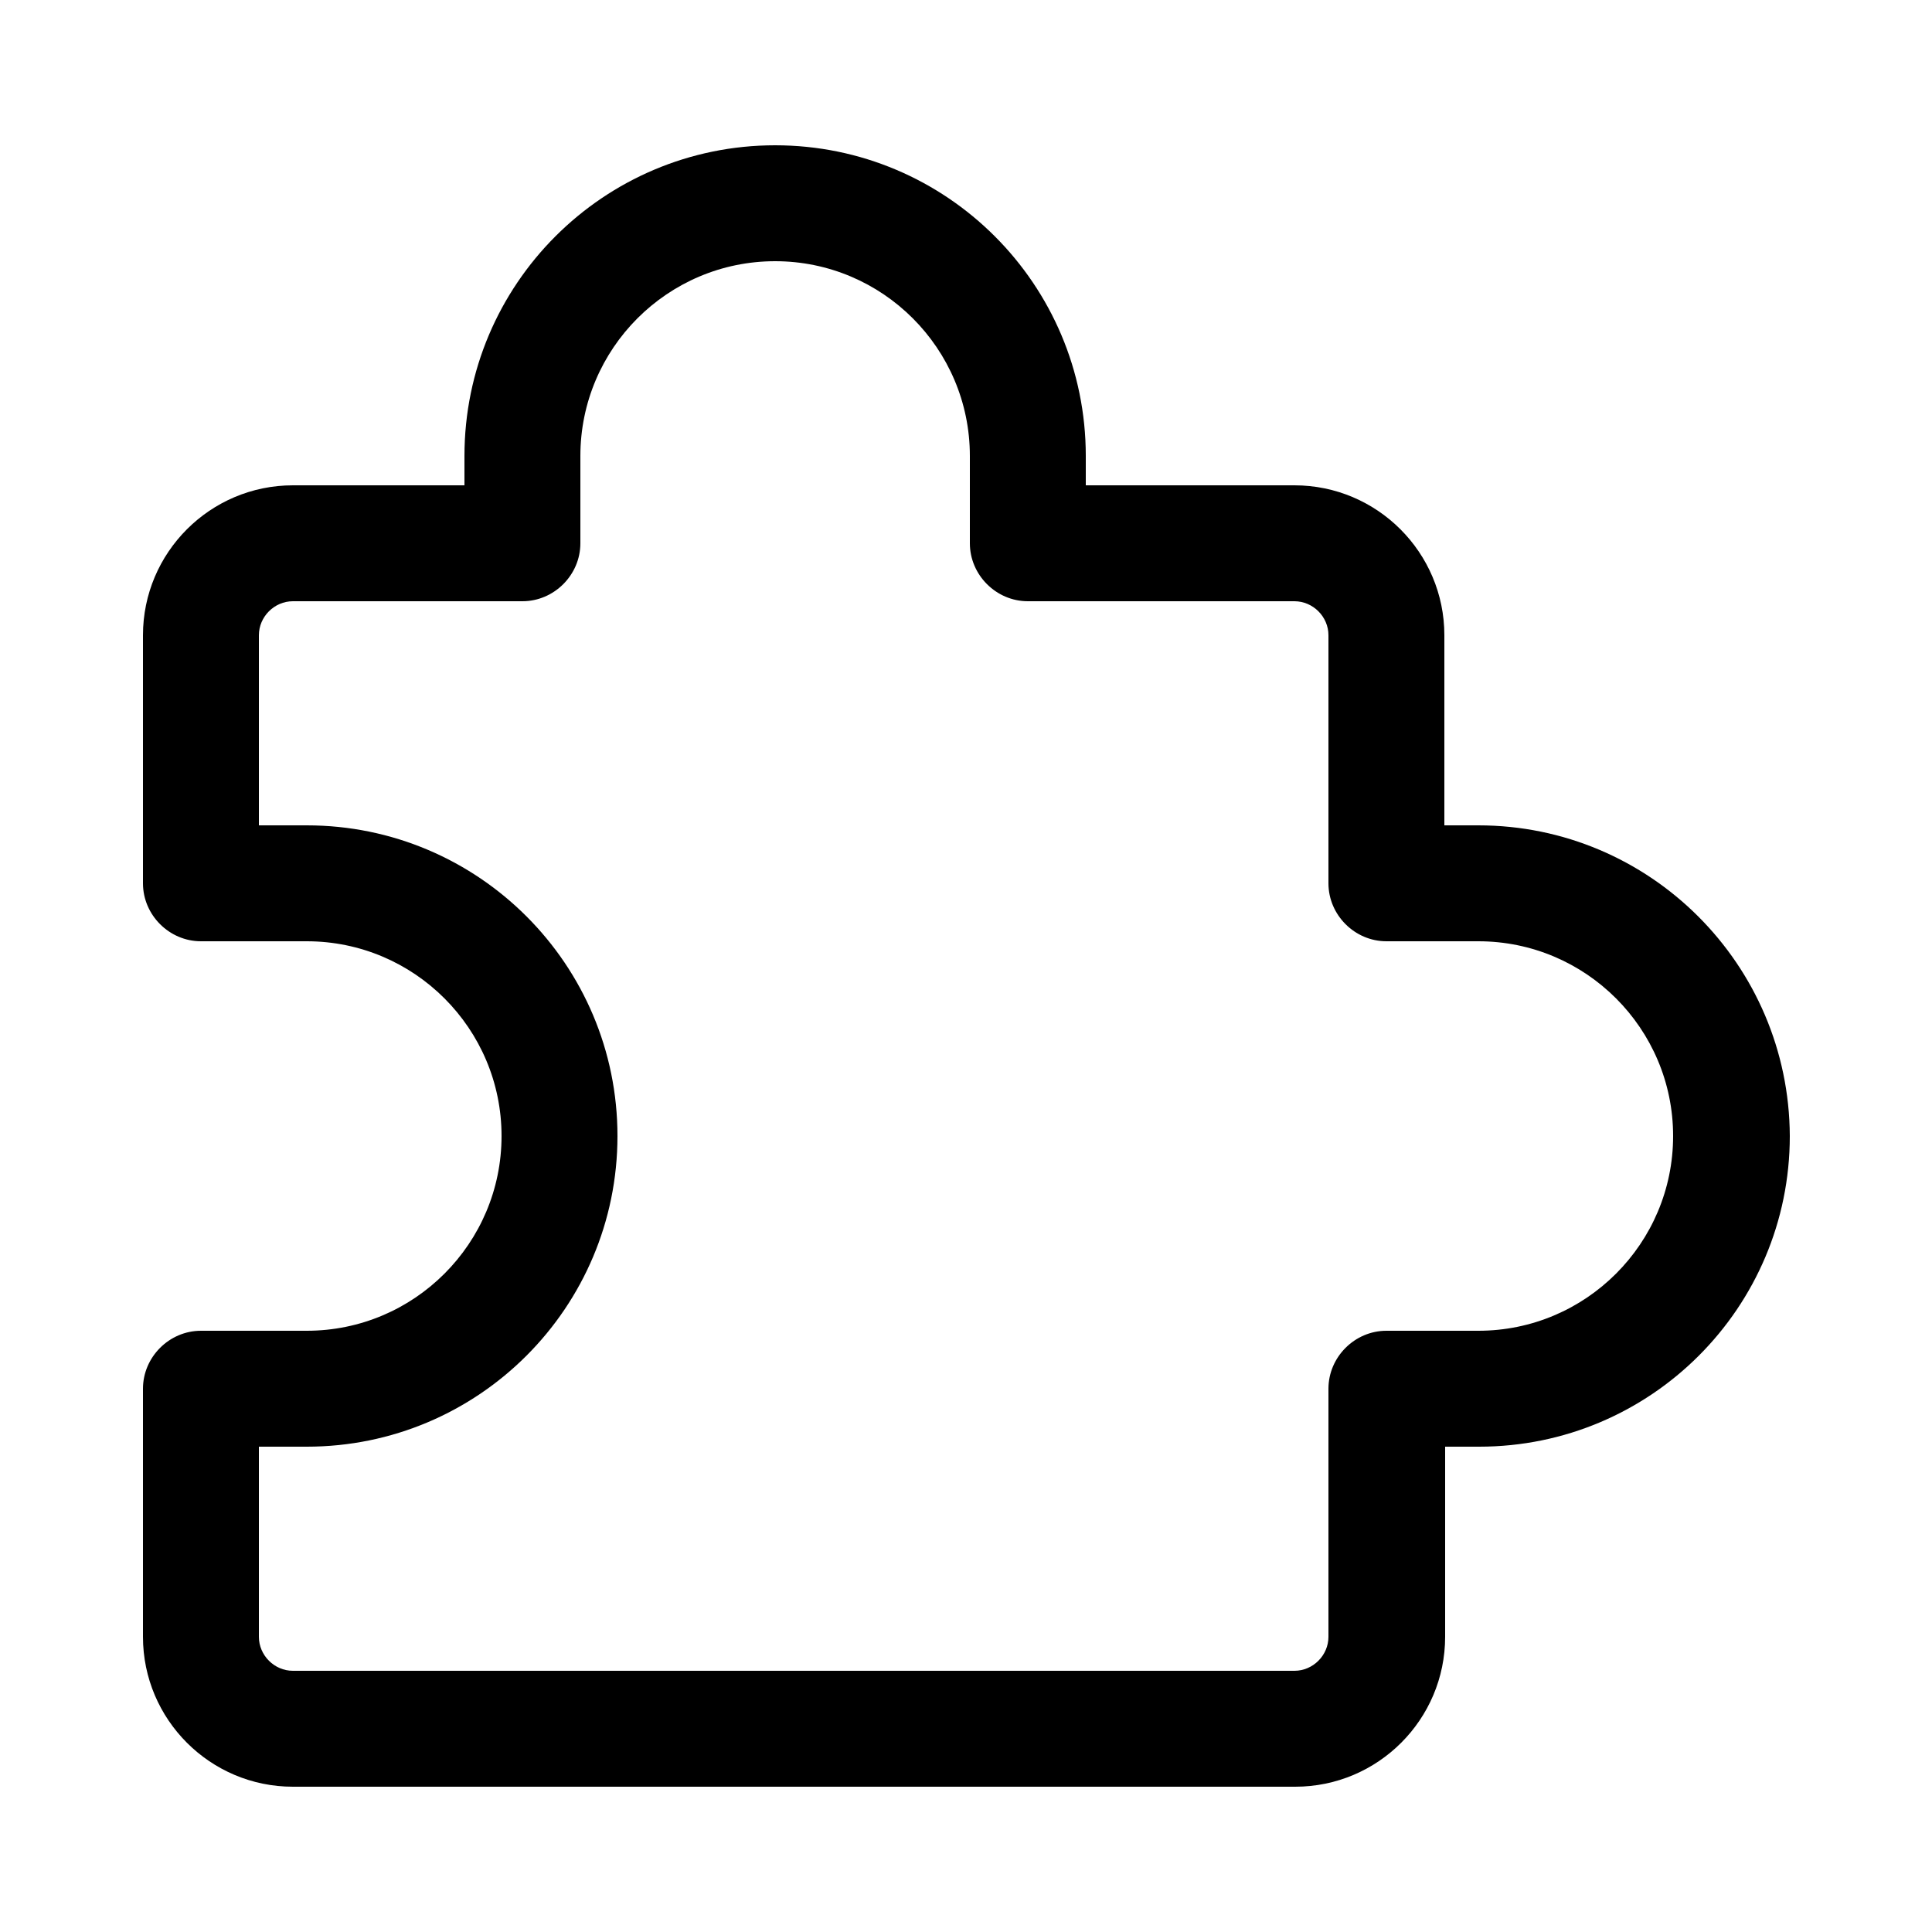 <?xml version="1.0" encoding="UTF-8"?>
<svg viewBox="0 0 1024 1024" width="24px" height="24px" version="1.1" xmlns="http://www.w3.org/2000/svg" xmlns:xlink="http://www.w3.org/1999/xlink"><path d="M783.565 437.453h-18.022V336.691c0-43.827-35.635-79.462-79.462-79.462h-110.592V241.664c0-90.931-73.728-164.659-164.659-164.659-90.931 0-164.659 73.728-164.659 164.659v15.565H155.238c-43.827 0-79.462 35.635-79.462 79.462v131.482c0 16.794 13.926 30.72 30.72 30.72h56.115c56.934 0 103.219 46.285 103.219 103.219s-46.285 103.219-103.219 103.219H106.496c-16.794 0-30.72 13.926-30.72 30.72v131.482c0 43.827 35.635 79.462 79.462 79.462h531.251c43.827 0 79.462-35.635 79.462-79.462v-100.762h18.022c90.931 0 164.659-73.728 164.659-164.659-0.41-90.931-74.138-164.659-165.069-164.659z m0 267.878h-48.742c-16.794 0-30.72 13.926-30.72 30.72v131.482c0 9.83-8.192 18.022-18.022 18.022H155.238c-9.83 0-18.022-8.192-18.022-18.022v-100.762h25.395c90.931 0 164.659-73.728 164.659-164.659 0-90.931-73.728-164.659-164.659-164.659h-25.395V336.691c0-9.83 8.192-18.022 18.022-18.022h121.651c16.794 0 30.72-13.926 30.72-30.72V241.664c0-56.934 46.285-103.219 103.219-103.219s103.219 46.285 103.219 103.219v46.285c0 16.794 13.926 30.72 30.72 30.72h141.312c9.83 0 18.022 8.192 18.022 18.022v131.482c0 16.794 13.926 30.72 30.72 30.72h48.742c56.934 0 103.219 46.285 103.219 103.219s-46.285 103.219-103.219 103.219z"></path></svg>
